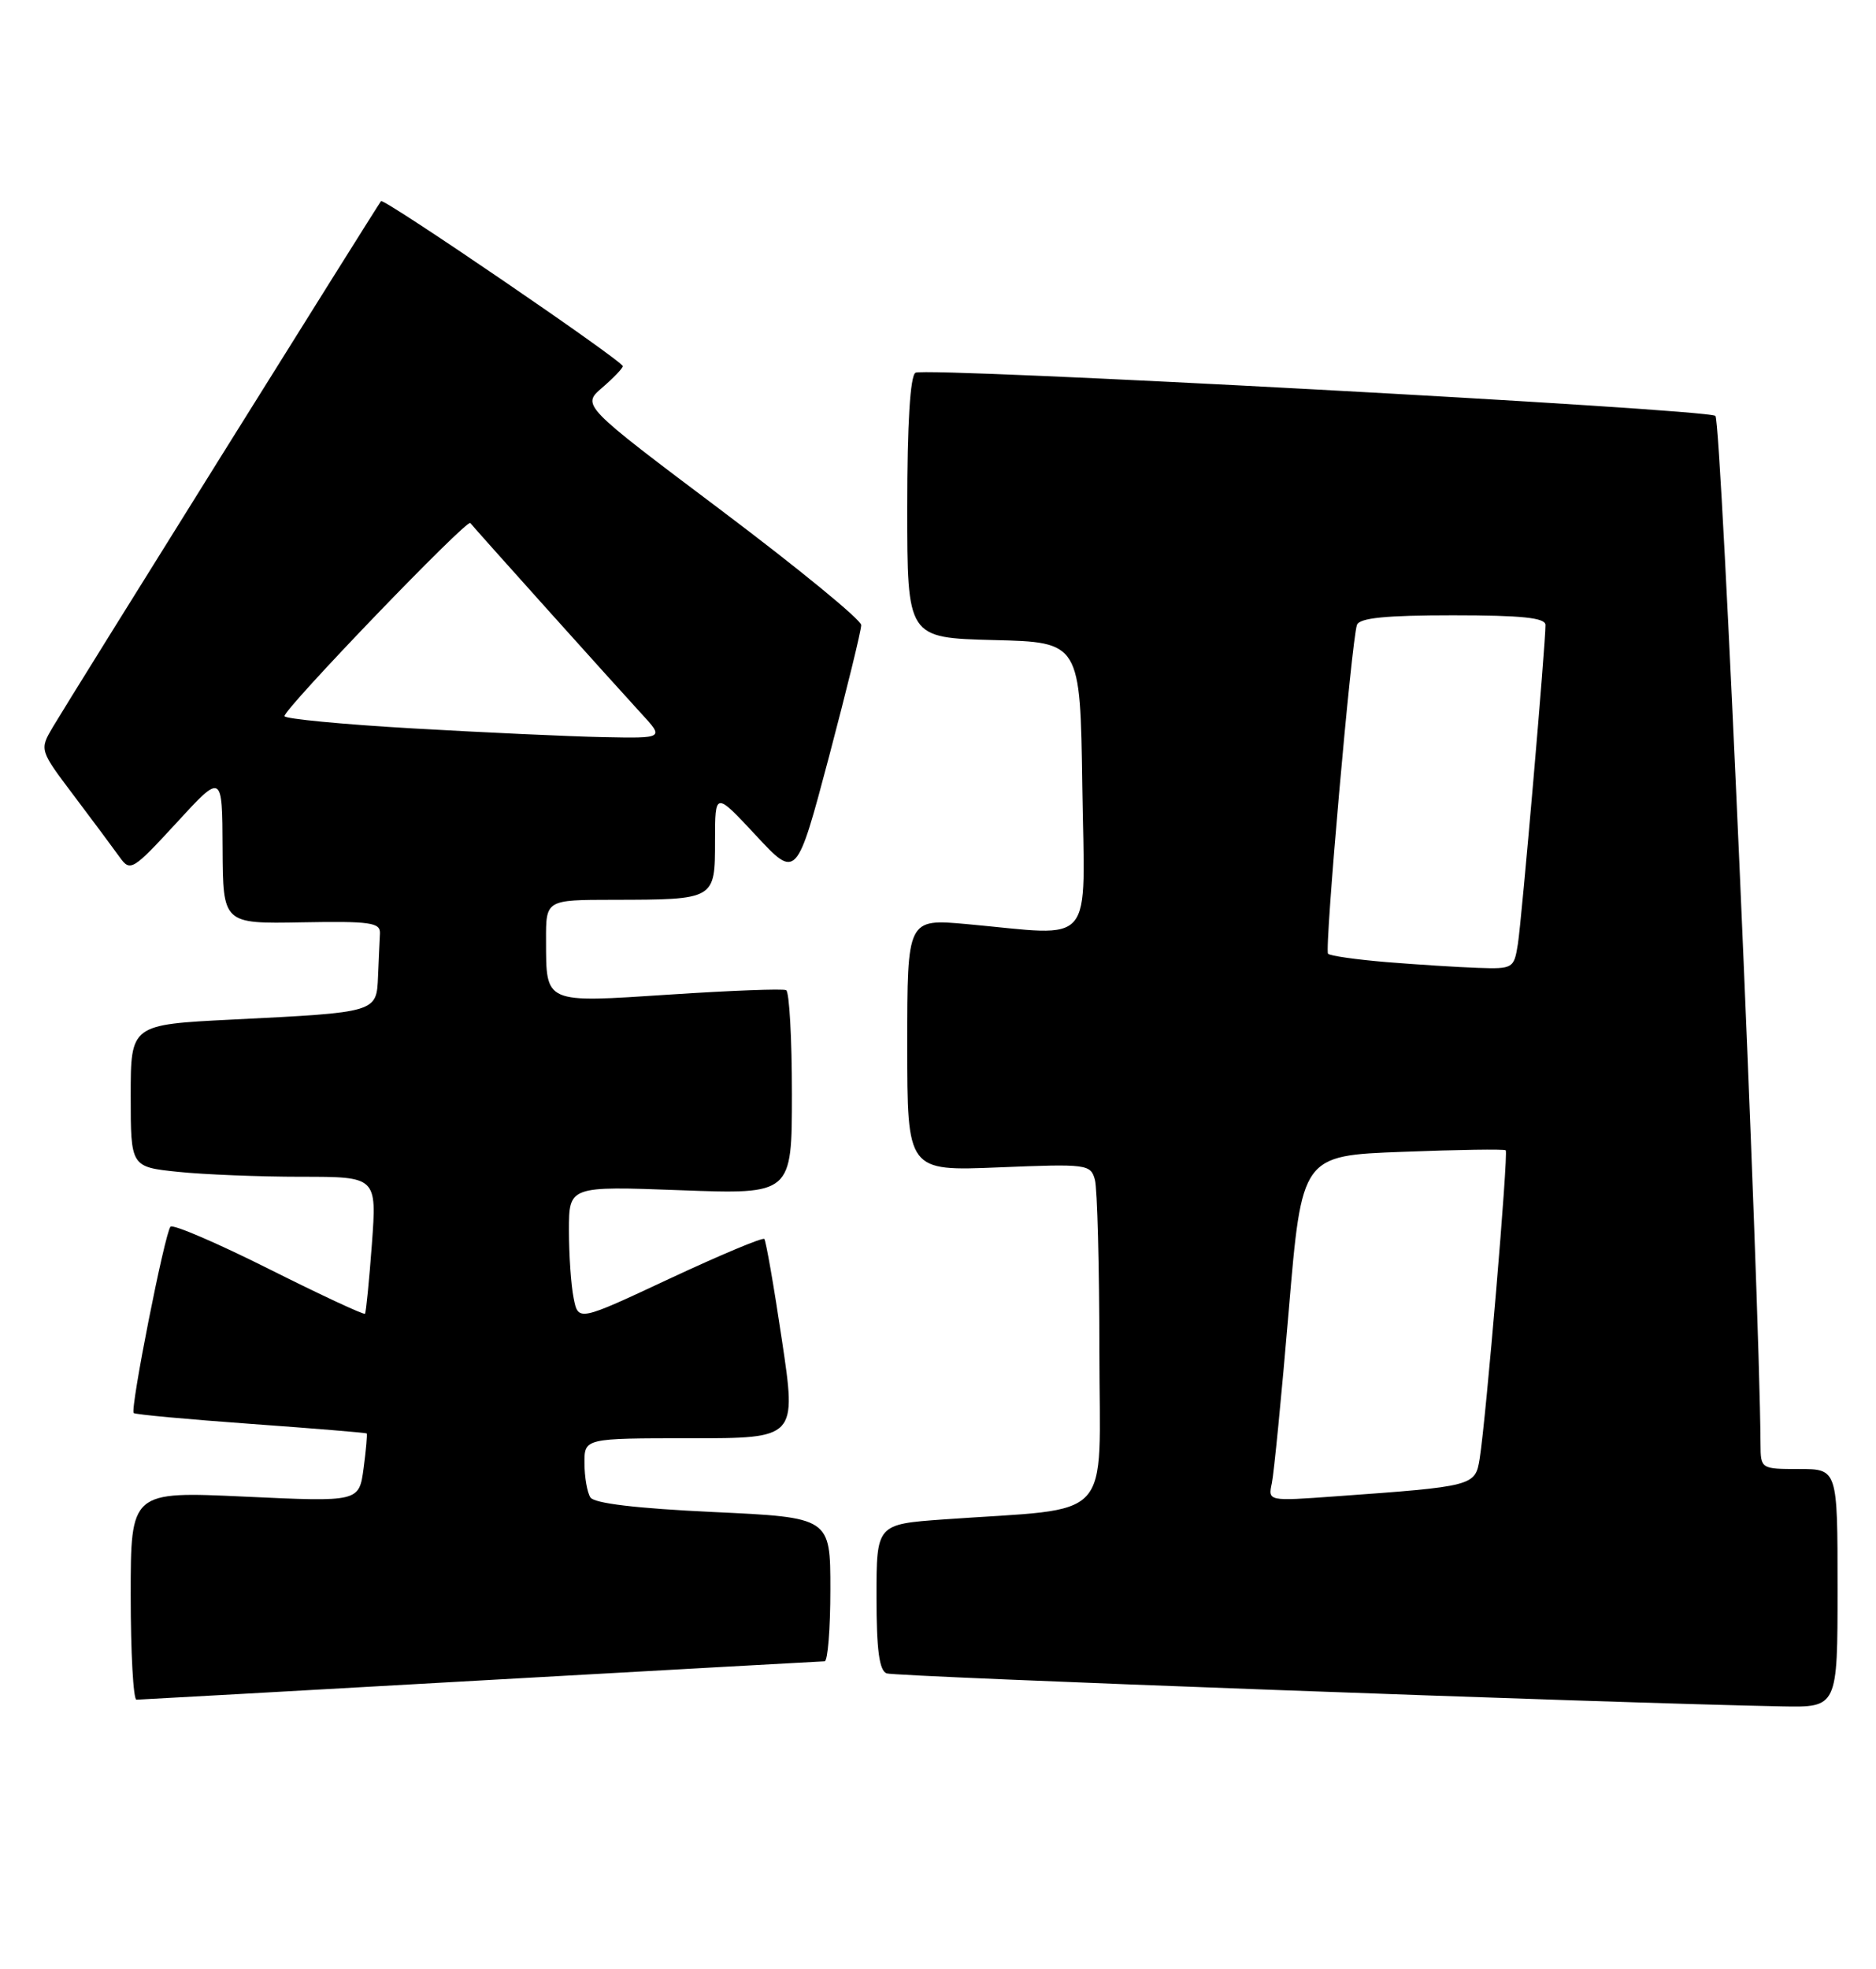 <?xml version="1.0" encoding="UTF-8" standalone="no"?>
<!DOCTYPE svg PUBLIC "-//W3C//DTD SVG 1.1//EN" "http://www.w3.org/Graphics/SVG/1.1/DTD/svg11.dtd" >
<svg xmlns="http://www.w3.org/2000/svg" xmlns:xlink="http://www.w3.org/1999/xlink" version="1.1" viewBox="0 0 244 256">
 <g >
 <path fill="currentColor"
d=" M 239.00 206.50 C 239.00 191.00 239.00 191.00 234.00 191.00 C 229.03 191.00 229.00 190.98 228.98 187.75 C 228.85 167.72 223.89 54.55 223.11 54.07 C 221.63 53.15 120.32 47.69 119.07 48.46 C 118.38 48.88 118.00 55.09 118.00 66.03 C 118.00 82.93 118.00 82.93 129.25 83.22 C 140.50 83.50 140.50 83.50 140.77 102.25 C 141.08 123.55 142.64 121.69 125.75 120.15 C 118.00 119.45 118.00 119.45 118.00 135.86 C 118.00 152.27 118.00 152.27 129.92 151.78 C 141.40 151.31 141.86 151.37 142.41 153.40 C 142.72 154.55 142.98 164.57 142.99 175.65 C 143.00 198.35 145.22 195.95 122.75 197.55 C 114.00 198.18 114.00 198.18 114.00 207.62 C 114.00 214.51 114.36 217.20 115.32 217.57 C 116.44 218.00 210.10 221.45 231.75 221.86 C 239.00 222.00 239.00 222.00 239.00 206.50 Z  M 62.50 218.49 C 86.70 217.13 106.84 216.01 107.25 216.00 C 107.66 216.00 108.00 211.79 108.00 206.65 C 108.00 197.30 108.00 197.30 92.77 196.59 C 82.80 196.12 77.28 195.47 76.79 194.69 C 76.37 194.04 76.02 192.04 76.02 190.25 C 76.00 187.00 76.00 187.00 89.80 187.00 C 103.61 187.00 103.61 187.00 101.70 174.25 C 100.66 167.24 99.62 161.32 99.41 161.09 C 99.19 160.86 93.66 163.18 87.11 166.24 C 75.21 171.81 75.21 171.81 74.61 168.78 C 74.27 167.11 74.00 163.15 74.00 159.98 C 74.00 154.21 74.00 154.21 88.50 154.75 C 103.00 155.29 103.00 155.29 103.00 142.21 C 103.00 135.01 102.66 128.95 102.25 128.74 C 101.84 128.53 95.04 128.79 87.14 129.31 C 70.68 130.39 71.04 130.55 71.02 122.25 C 71.00 117.00 71.00 117.00 79.75 116.99 C 93.03 116.97 93.00 116.98 93.00 109.34 C 93.00 102.91 93.00 102.91 98.30 108.60 C 103.60 114.30 103.60 114.30 107.82 98.40 C 110.13 89.65 112.02 81.95 112.01 81.27 C 112.01 80.59 103.82 73.89 93.83 66.37 C 75.65 52.70 75.65 52.70 78.33 50.40 C 79.80 49.13 81.00 47.88 81.00 47.61 C 81.00 46.93 49.93 25.73 49.56 26.15 C 49.13 26.64 9.03 90.87 6.89 94.50 C 5.12 97.50 5.12 97.50 9.65 103.50 C 12.14 106.80 14.81 110.39 15.59 111.48 C 16.94 113.36 17.27 113.16 22.96 106.98 C 28.91 100.50 28.91 100.50 28.95 110.31 C 29.00 120.11 29.00 120.11 39.25 119.92 C 48.17 119.76 49.49 119.94 49.42 121.37 C 49.37 122.26 49.26 124.76 49.17 126.92 C 48.97 131.66 49.10 131.62 30.25 132.56 C 17.00 133.22 17.00 133.22 17.00 142.47 C 17.00 151.72 17.00 151.72 23.15 152.36 C 26.53 152.71 33.73 153.00 39.15 153.00 C 49.01 153.00 49.01 153.00 48.37 161.75 C 48.01 166.56 47.61 170.64 47.47 170.81 C 47.33 170.98 41.72 168.37 35.00 165.00 C 28.28 161.63 22.51 159.15 22.18 159.49 C 21.45 160.22 16.90 183.23 17.39 183.72 C 17.57 183.91 24.42 184.54 32.61 185.13 C 40.80 185.72 47.58 186.28 47.69 186.37 C 47.79 186.46 47.61 188.51 47.29 190.91 C 46.70 195.28 46.70 195.28 31.85 194.59 C 17.00 193.90 17.00 193.90 17.00 207.45 C 17.00 214.90 17.34 220.99 17.75 220.99 C 18.16 220.98 38.30 219.86 62.50 218.49 Z  M 165.42 192.84 C 165.69 191.55 166.69 181.44 167.62 170.38 C 169.32 150.25 169.32 150.25 182.41 149.76 C 189.61 149.48 195.65 149.39 195.84 149.56 C 196.21 149.87 193.29 184.40 192.45 189.66 C 191.88 193.21 191.68 193.26 173.71 194.55 C 164.92 195.19 164.92 195.19 165.42 192.84 Z  M 180.33 125.09 C 176.39 124.76 172.97 124.28 172.73 124.00 C 172.25 123.44 175.79 83.23 176.49 81.25 C 176.82 80.34 180.25 80.00 188.97 80.00 C 197.92 80.00 201.00 80.32 201.01 81.25 C 201.03 83.66 197.93 119.54 197.42 122.75 C 196.92 125.91 196.78 126.00 192.20 125.84 C 189.62 125.75 184.27 125.41 180.33 125.09 Z  M 53.75 94.71 C 44.54 94.18 37.00 93.46 37.00 93.11 C 37.00 92.10 60.72 67.45 61.17 68.00 C 61.85 68.86 80.24 89.33 83.39 92.75 C 86.39 96.00 86.39 96.00 78.45 95.84 C 74.08 95.75 62.96 95.24 53.75 94.71 Z "/>
</g>
</svg>